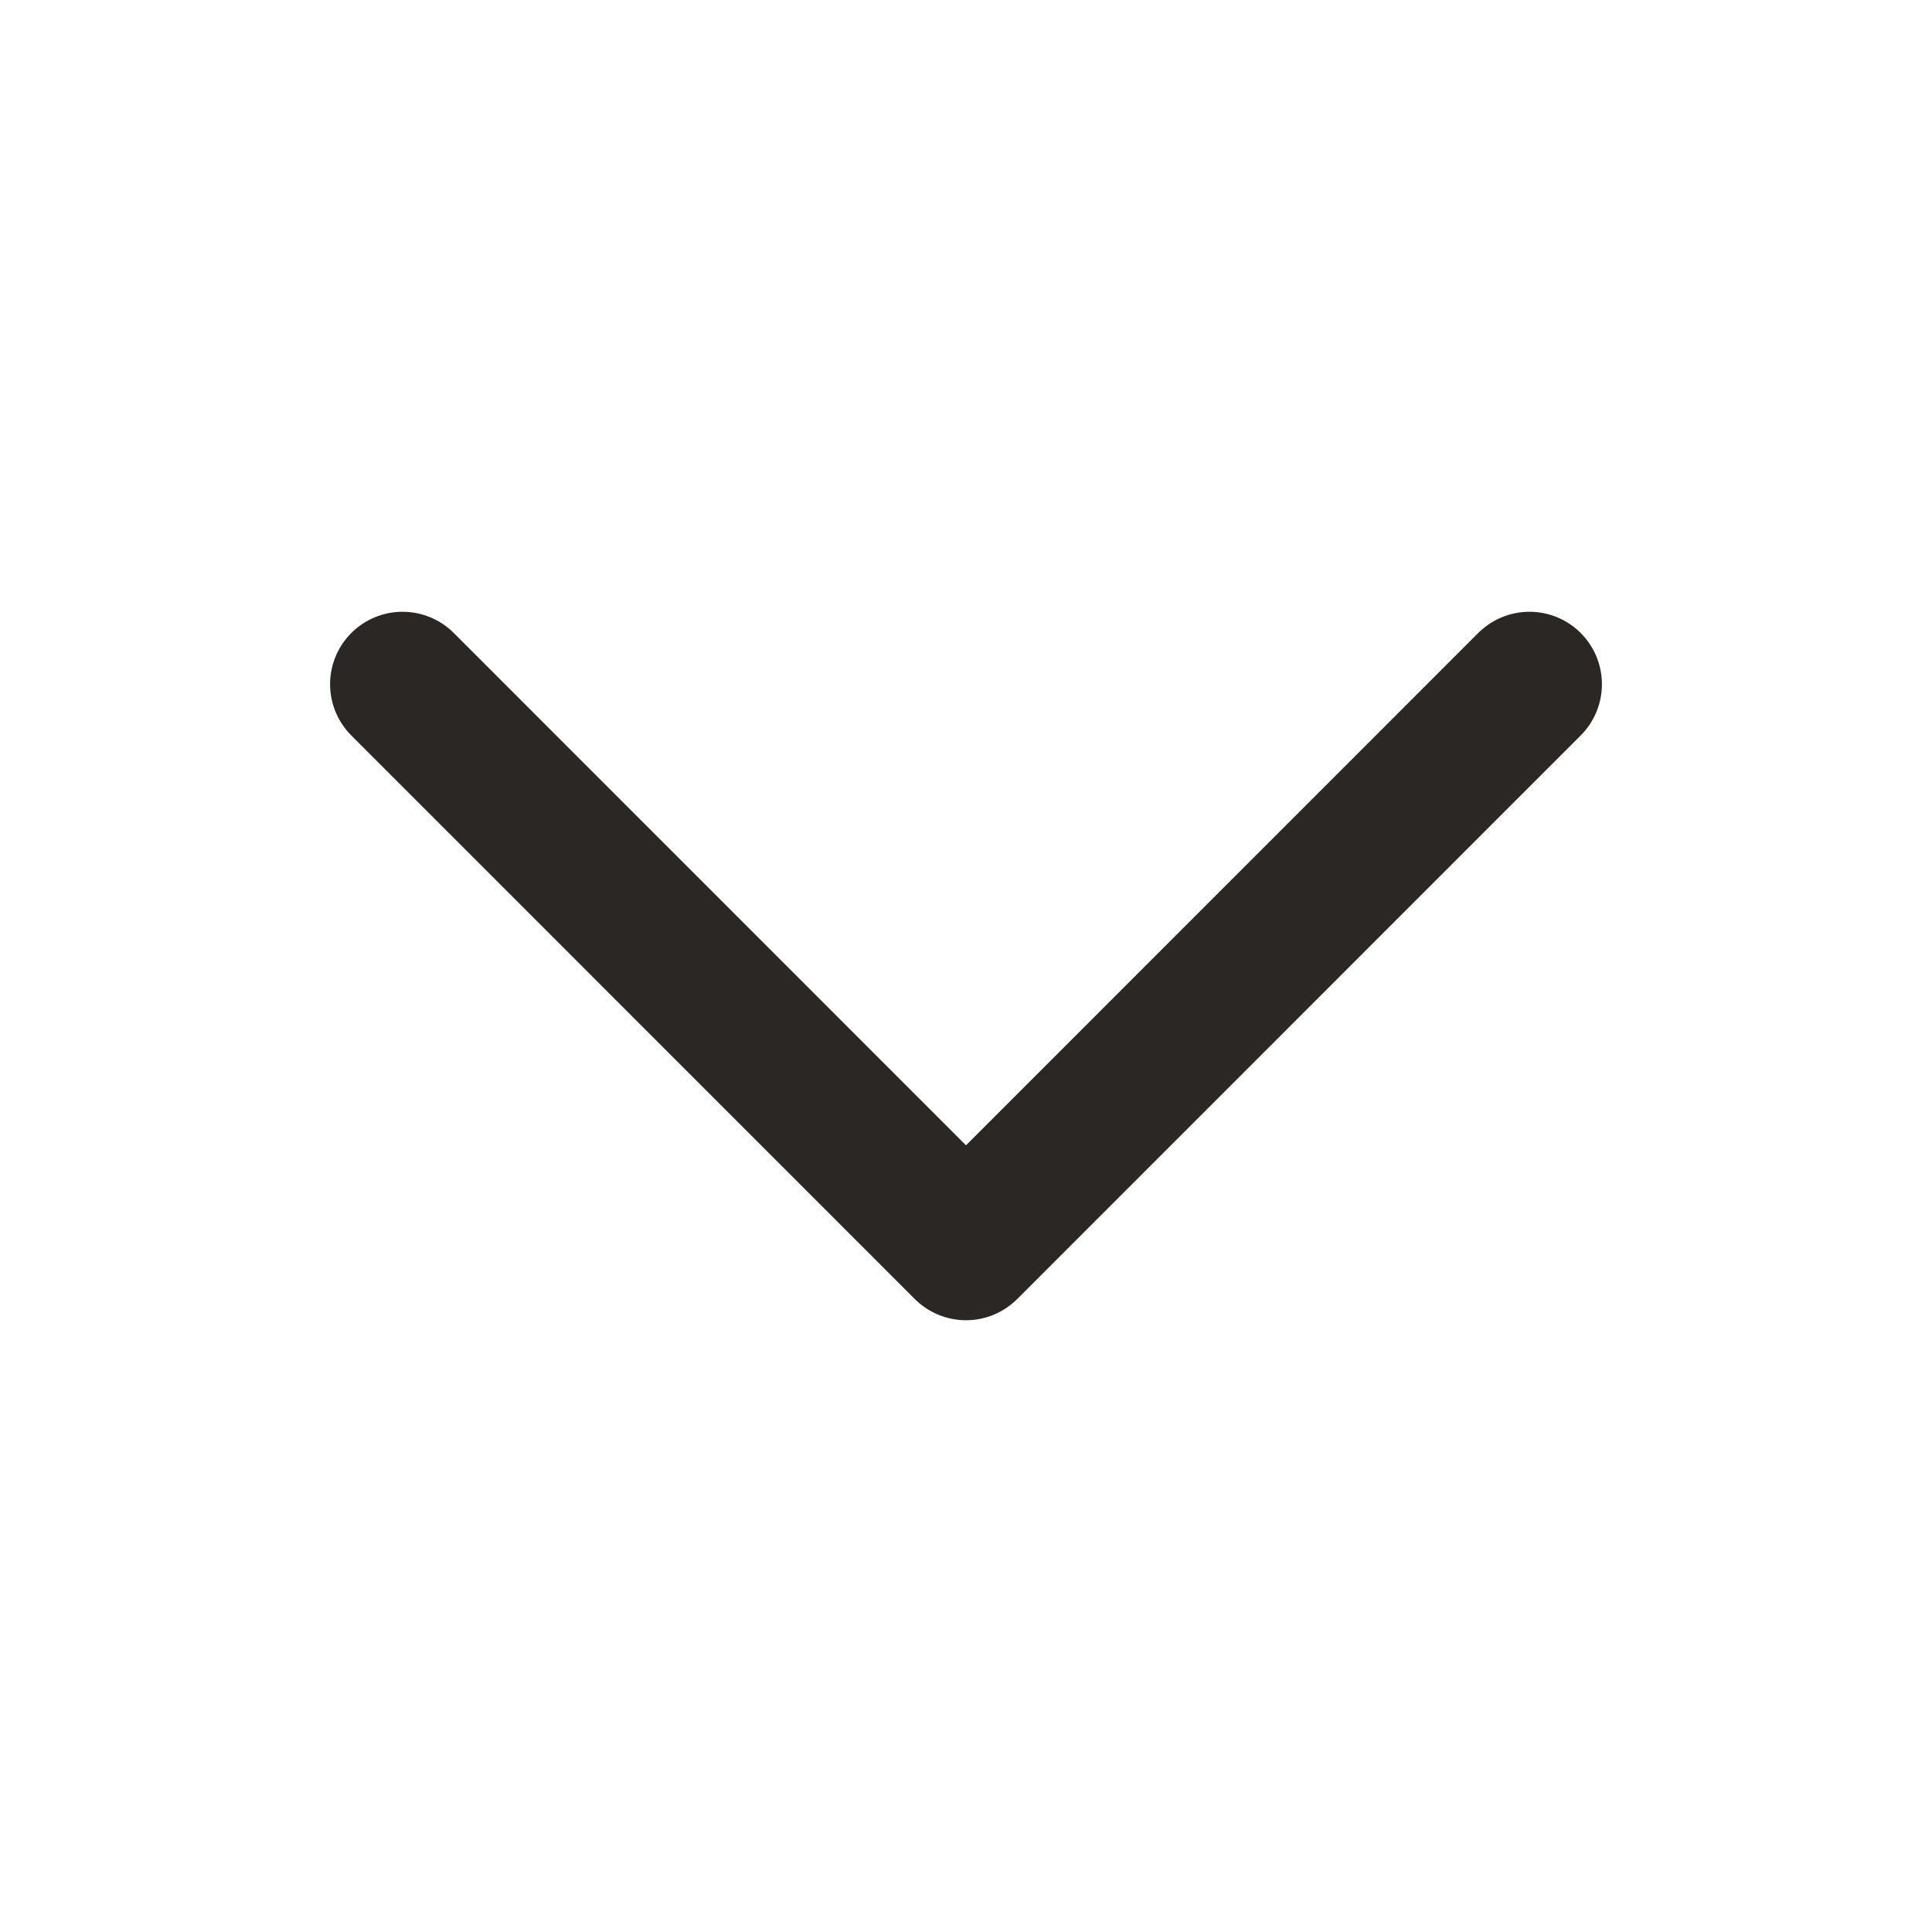 <svg width="20" height="20" viewBox="0 0 20 20" fill="none" xmlns="http://www.w3.org/2000/svg">
<path d="M4.167 7.083L10 12.917L15.833 7.083" stroke="#2B2724" stroke-width="1.5" stroke-linecap="round" stroke-linejoin="round"/>
</svg>
